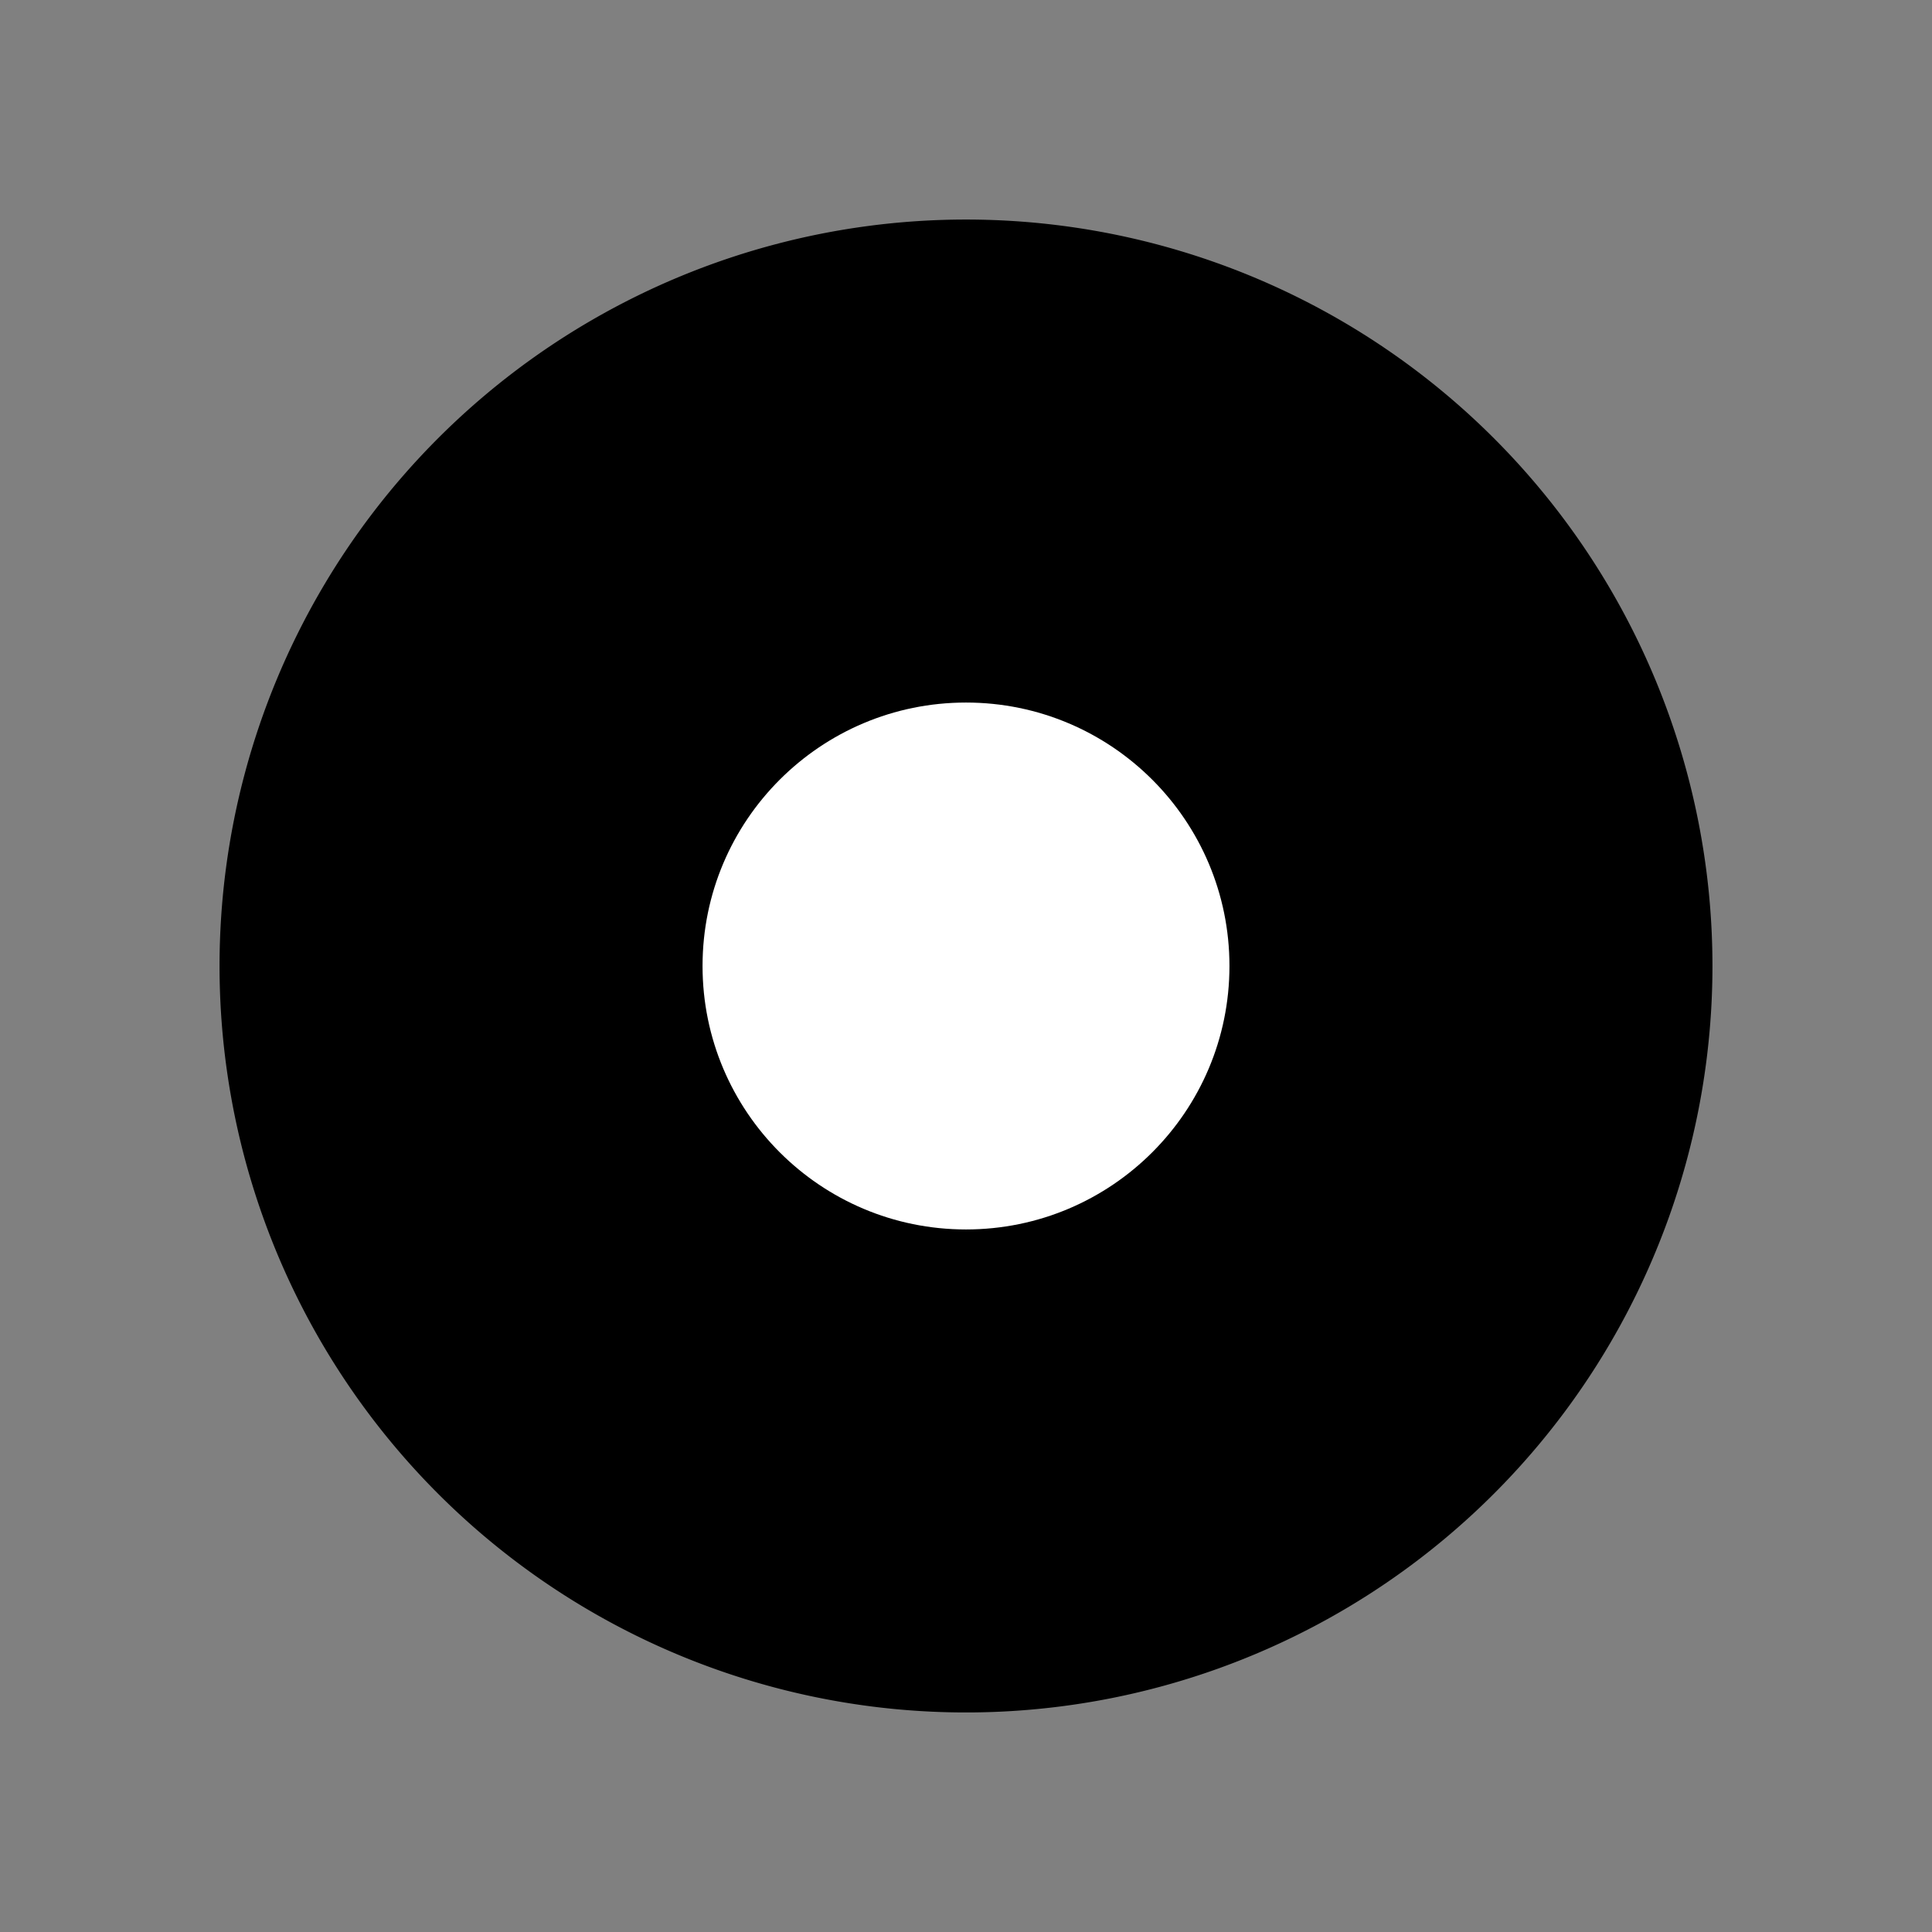 <?xml version="1.0" encoding="UTF-8" standalone="no"?>
<svg xmlns="http://www.w3.org/2000/svg" width="44" height="44" viewBox="0 0 44 44" version="1.1">
    <rect x="0" y="0" width="44" height="44" fill="#808080" stroke="none"/>
    <g transform="translate(9 -18.035)">
        <g transform="translate(0 24.035)">
            <g>
                <g transform="matrix(1, 0, 0, 1, -9, -6)">
                    <path d="M 22,5 A 17,17 0 1 1 5,22 17,17 0 0 1 22,5 Z" class="marker-color"/>
                </g>
                <circle cx="13" cy="16" r="6" style="fill:#ffffff"/>
            </g>
        </g>
    </g>
</svg>